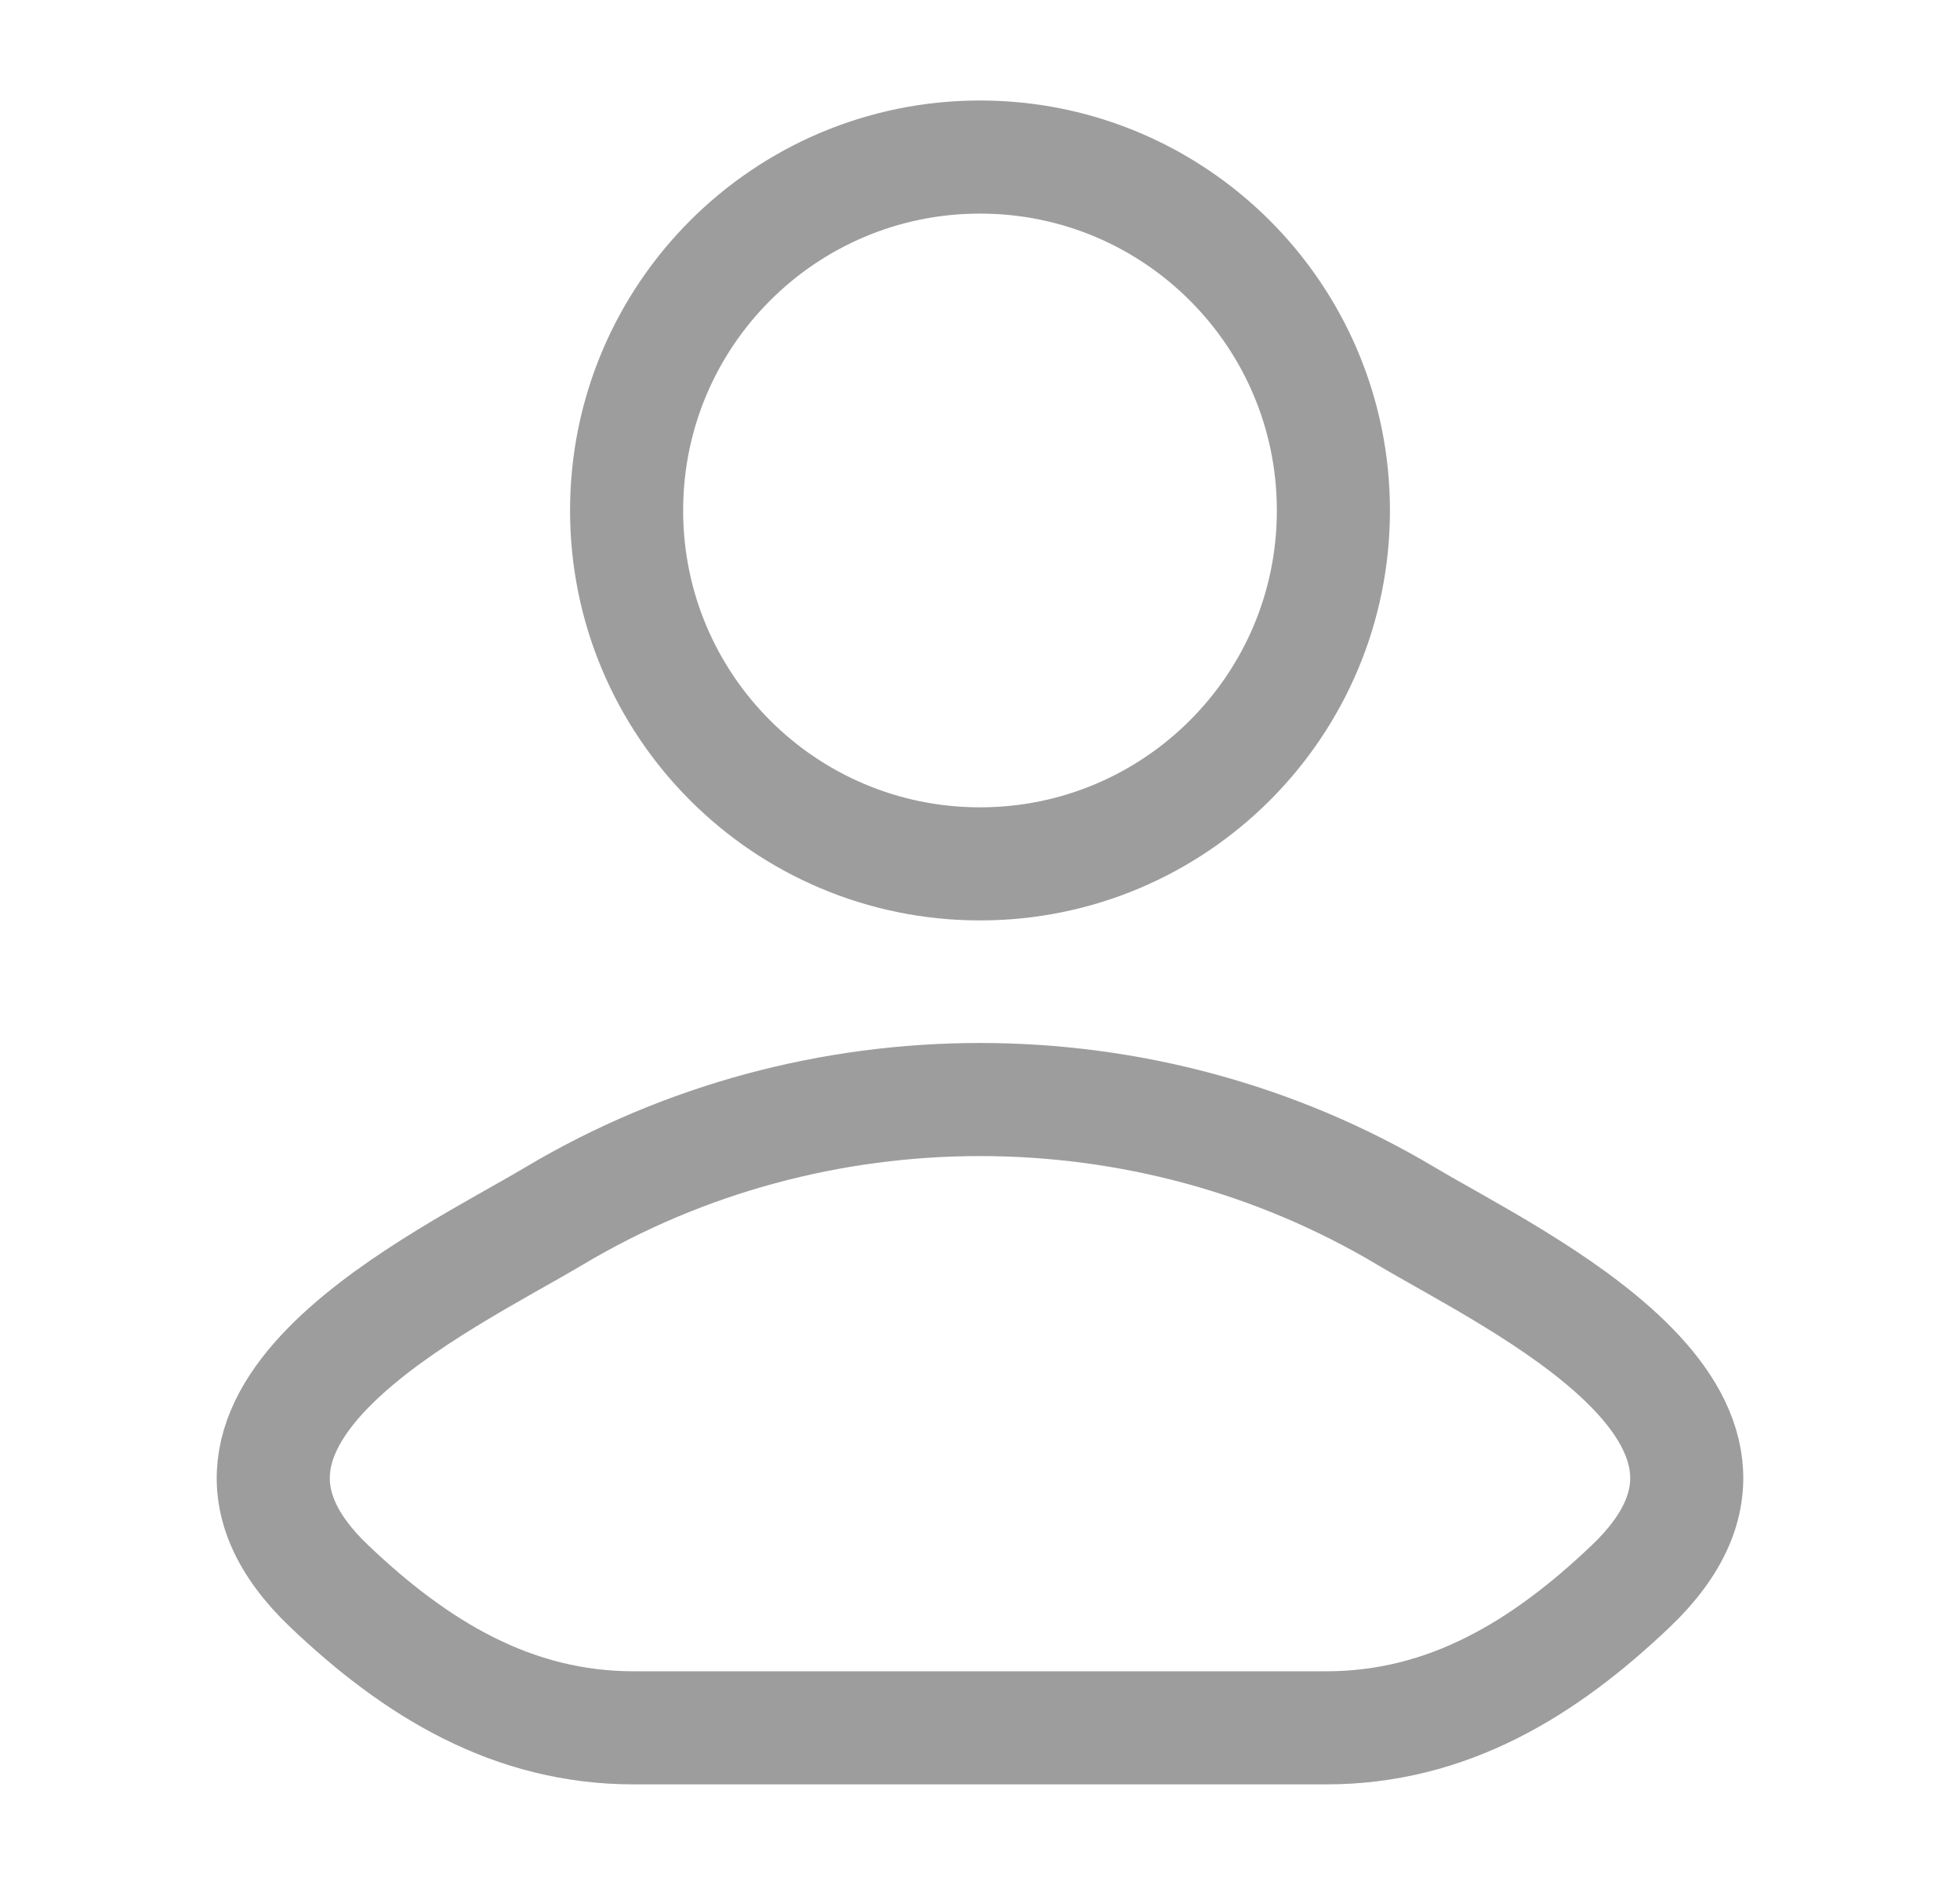 <svg width="26" height="25" viewBox="0 0 26 25" fill="none" xmlns="http://www.w3.org/2000/svg">
<path d="M7.352 16.127C5.878 17.004 2.014 18.796 4.367 21.038C5.517 22.133 6.797 22.917 8.407 22.917H17.593C19.203 22.917 20.483 22.133 21.633 21.038C23.986 18.796 20.122 17.004 18.648 16.127C15.193 14.069 10.807 14.069 7.352 16.127Z" stroke="#9D9D9D" stroke-width="1.5" stroke-linecap="round" stroke-linejoin="round"/>
<path d="M17.688 6.771C17.688 9.36 15.589 11.458 13 11.458C10.411 11.458 8.312 9.36 8.312 6.771C8.312 4.182 10.411 2.083 13 2.083C15.589 2.083 17.688 4.182 17.688 6.771Z" stroke="#9D9D9D" stroke-width="1.5"/>
</svg>
